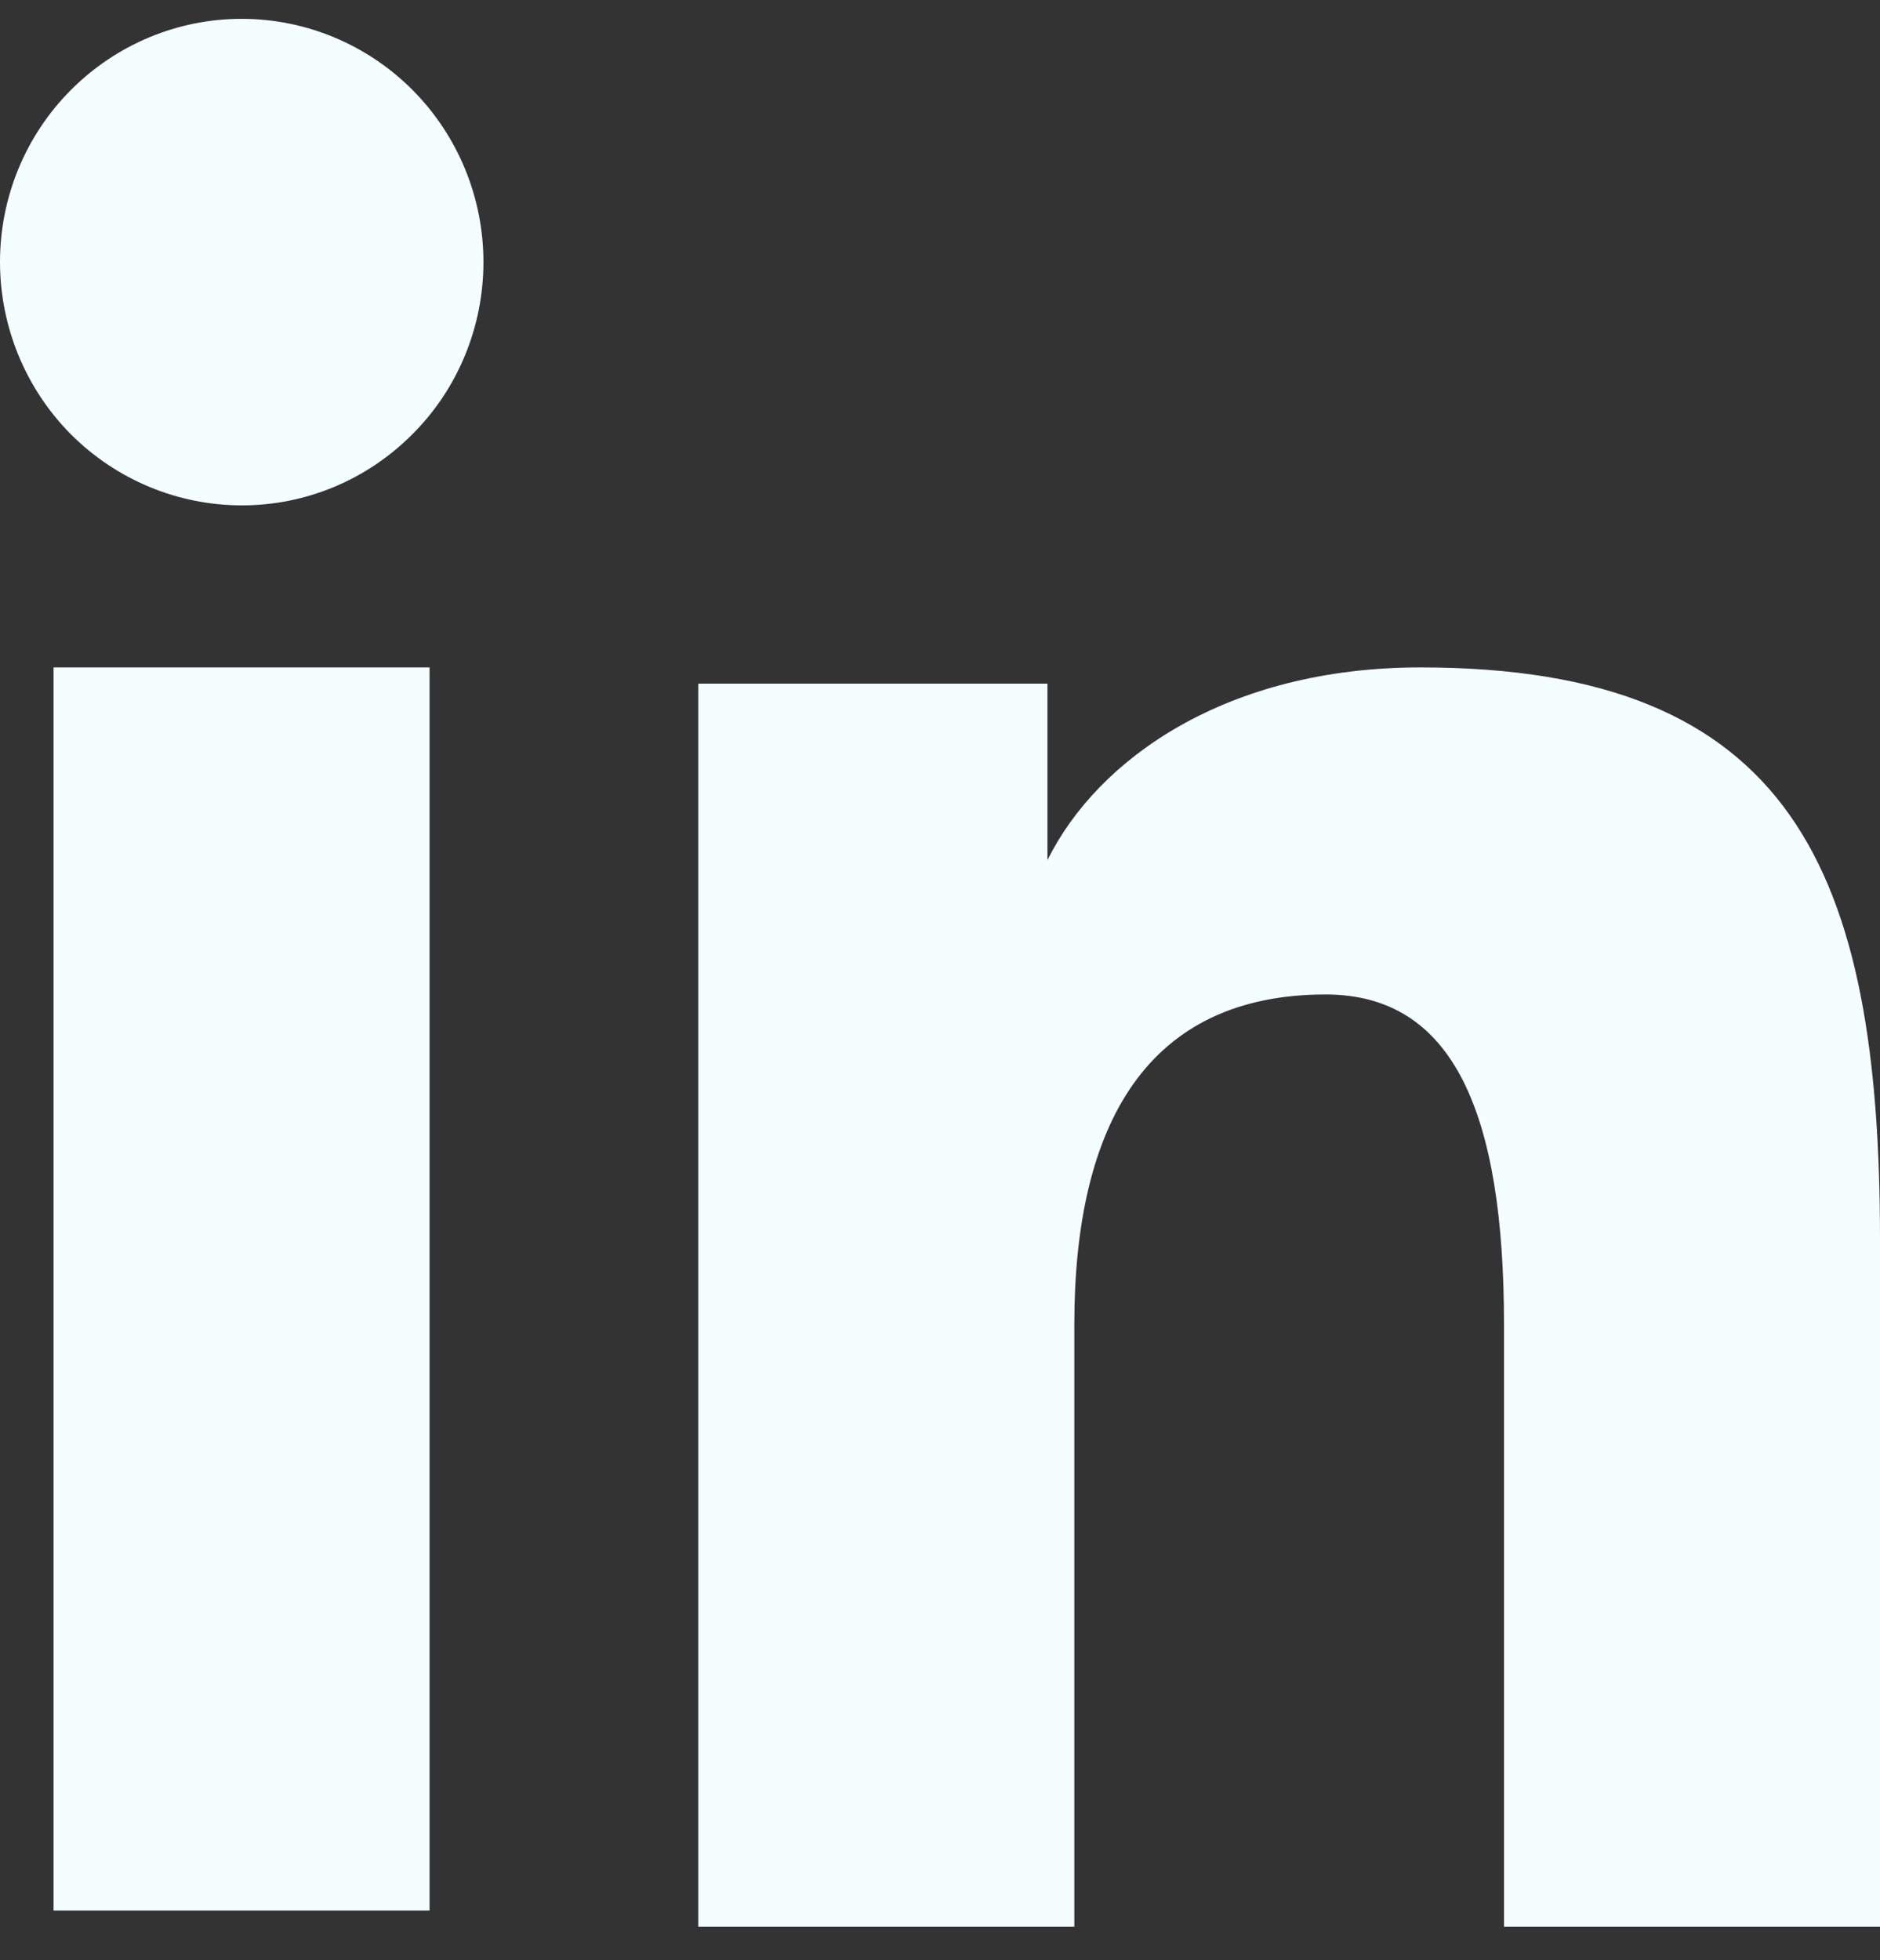 <svg width="47" height="49" viewBox="0 0 47 49" fill="none" xmlns="http://www.w3.org/2000/svg">
<rect x="0" y="0" width="47" height="49" fill="#333333" stroke="none"/>
<path fill-rule="evenodd" clip-rule="evenodd" d="M17.458 17.089H26.186V21.5C27.443 18.963 30.668 16.683 35.511 16.683C44.796 16.683 47 21.734 47 31V48.162H37.6V33.11C37.6 27.833 36.343 24.858 33.142 24.858C28.703 24.858 26.858 28.065 26.858 33.108V48.162H17.458V17.089ZM1.339 47.756H10.739V16.683H1.339V47.756ZM12.086 6.551C12.086 7.351 11.93 8.142 11.626 8.88C11.323 9.618 10.877 10.287 10.316 10.848C9.18 11.994 7.642 12.636 6.04 12.632C4.44 12.631 2.905 11.991 1.767 10.851C1.208 10.287 0.765 9.617 0.461 8.88C0.158 8.142 0.001 7.351 0 6.551C0 4.937 0.634 3.392 1.77 2.252C2.907 1.11 4.442 0.47 6.042 0.471C7.645 0.471 9.181 1.112 10.316 2.252C11.449 3.392 12.086 4.937 12.086 6.551Z" fill="#F5FEFF"/>
</svg>
